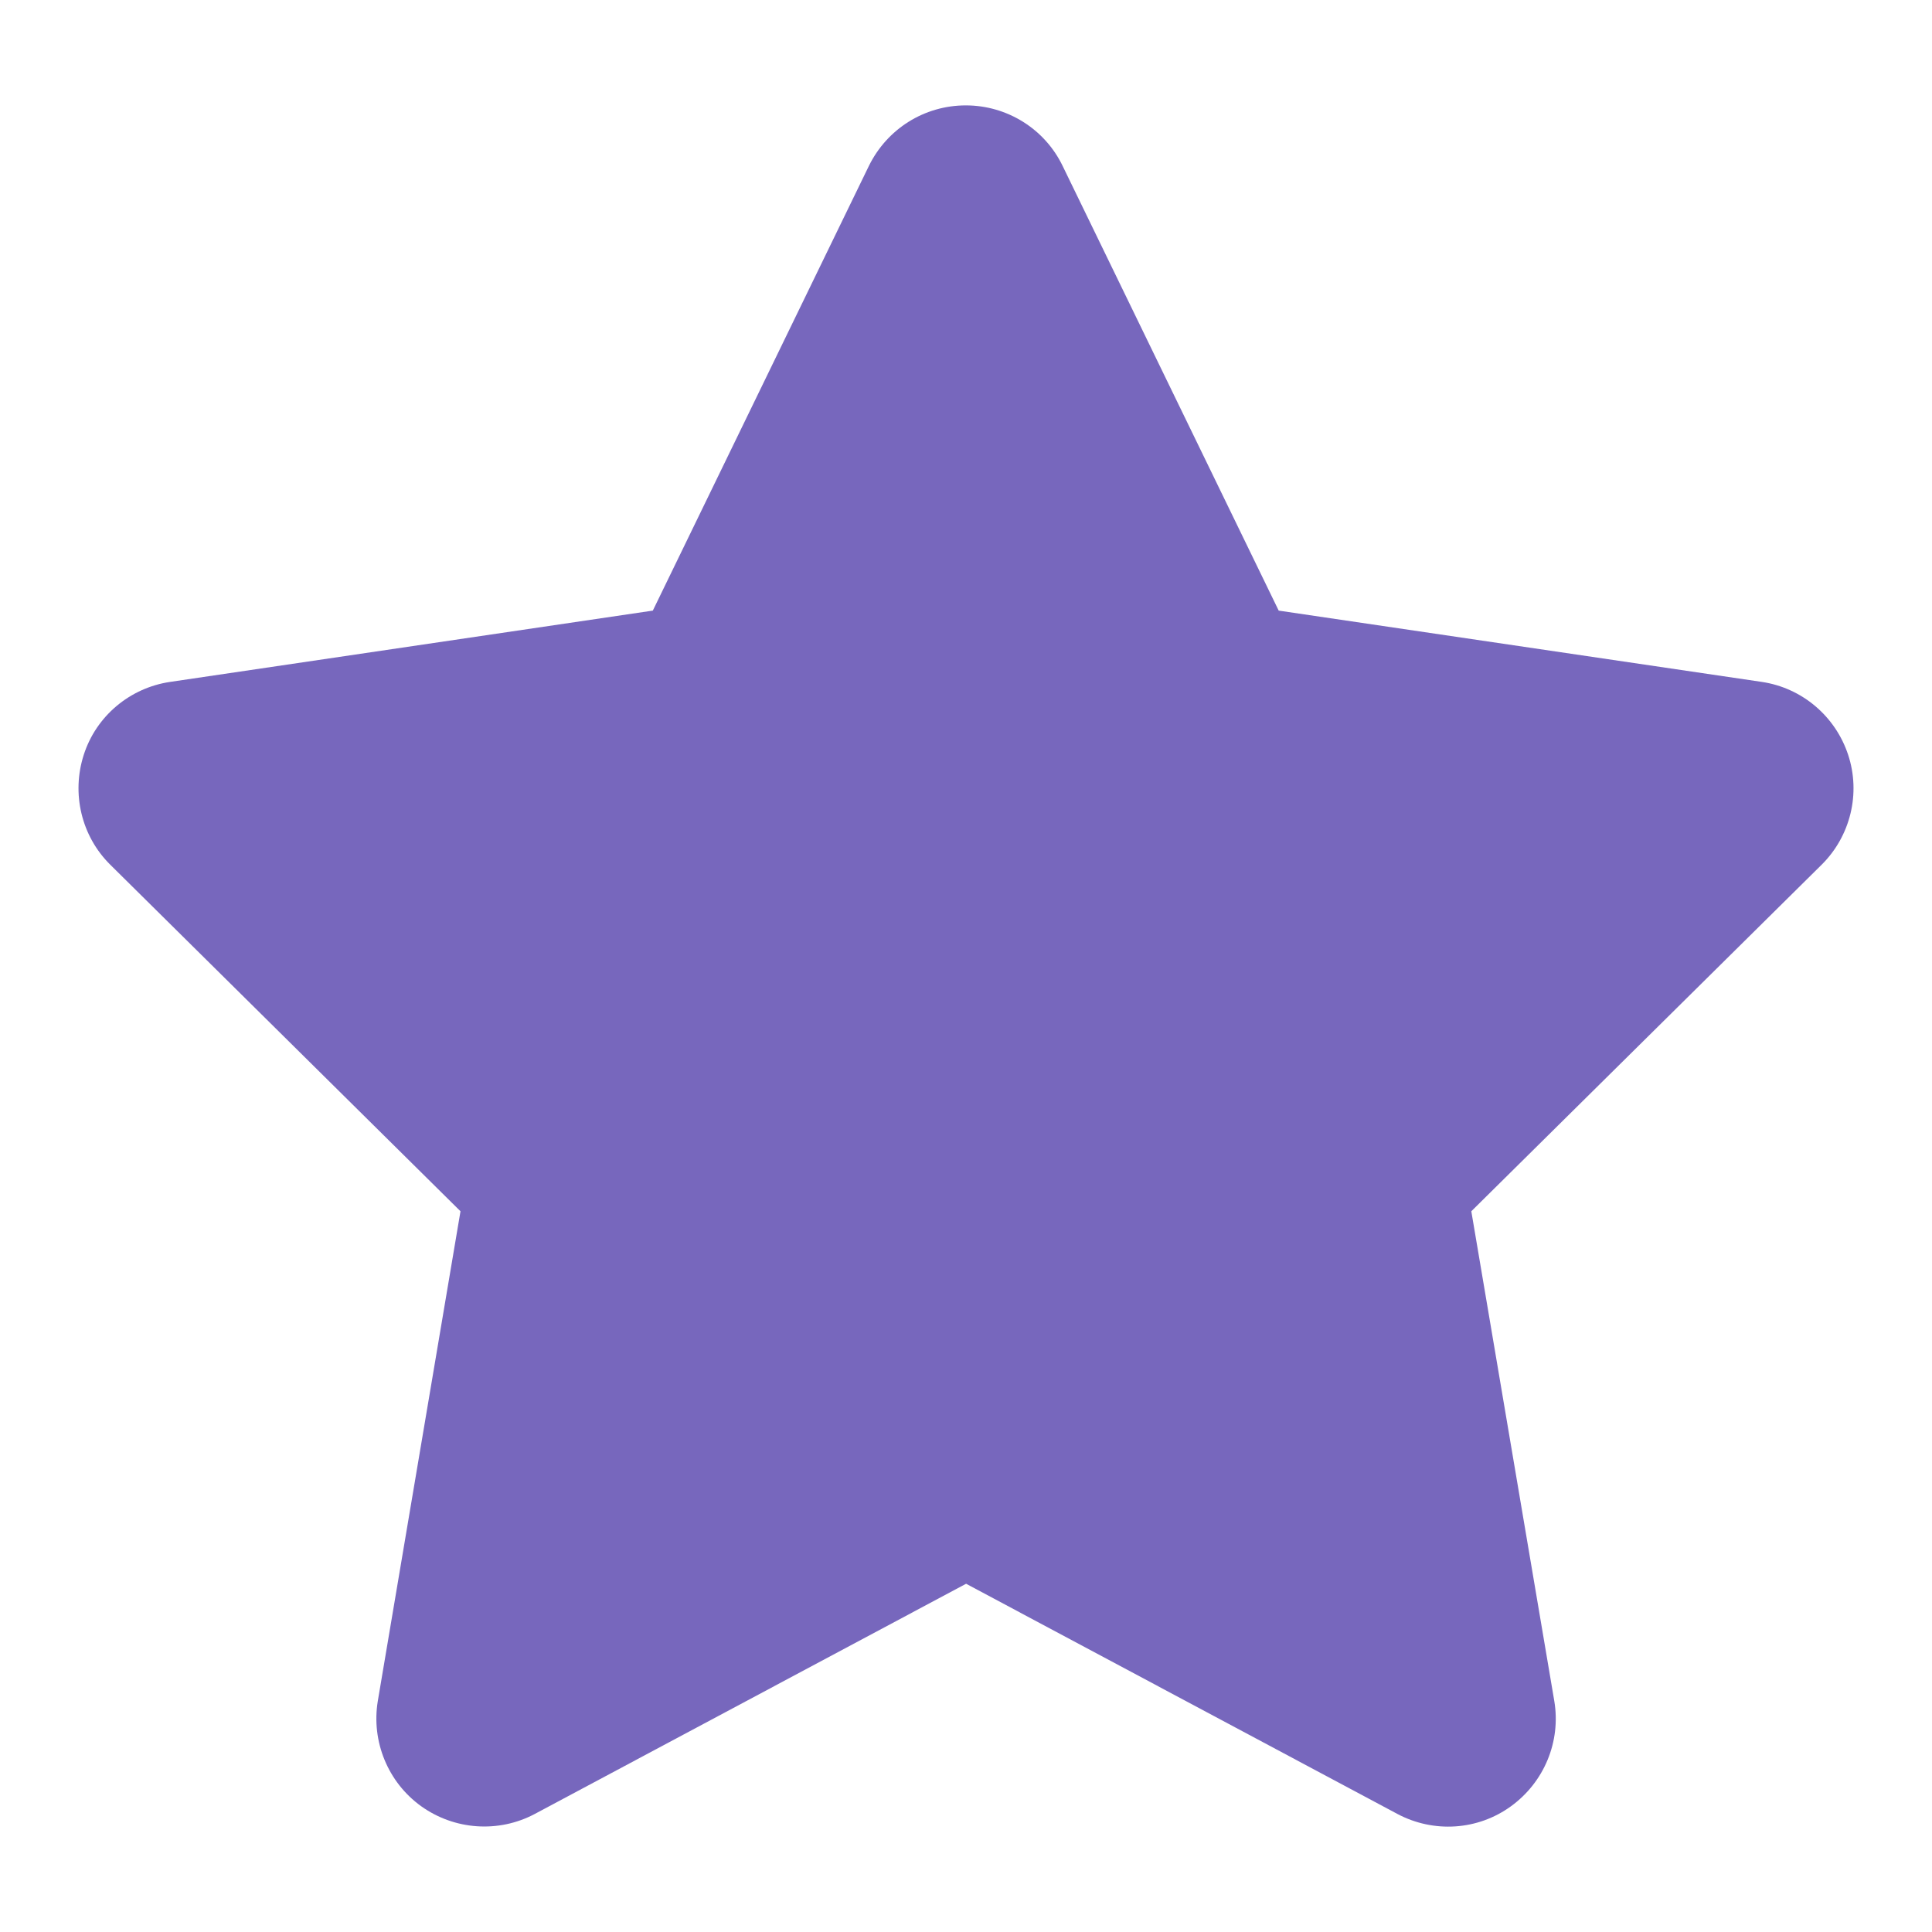 <svg width="20" height="20" viewBox="0 0 20 20" fill="none" xmlns="http://www.w3.org/2000/svg">
<path d="M11 1.717C10.815 1.334 10.425 1.091 9.998 1.091C9.569 1.091 9.183 1.334 8.995 1.717L6.758 6.321L1.761 7.059C1.343 7.121 0.995 7.414 0.867 7.814C0.738 8.214 0.842 8.656 1.142 8.952L4.767 12.539L3.911 17.609C3.842 18.027 4.016 18.451 4.36 18.698C4.705 18.945 5.161 18.977 5.536 18.778L10.001 16.395L14.466 18.778C14.841 18.977 15.297 18.949 15.642 18.698C15.986 18.448 16.16 18.027 16.09 17.609L15.231 12.539L18.857 8.952C19.156 8.656 19.264 8.214 19.132 7.814C19 7.414 18.655 7.121 18.238 7.059L13.237 6.321L11 1.717Z" fill="#7767BD"/>
</svg>
